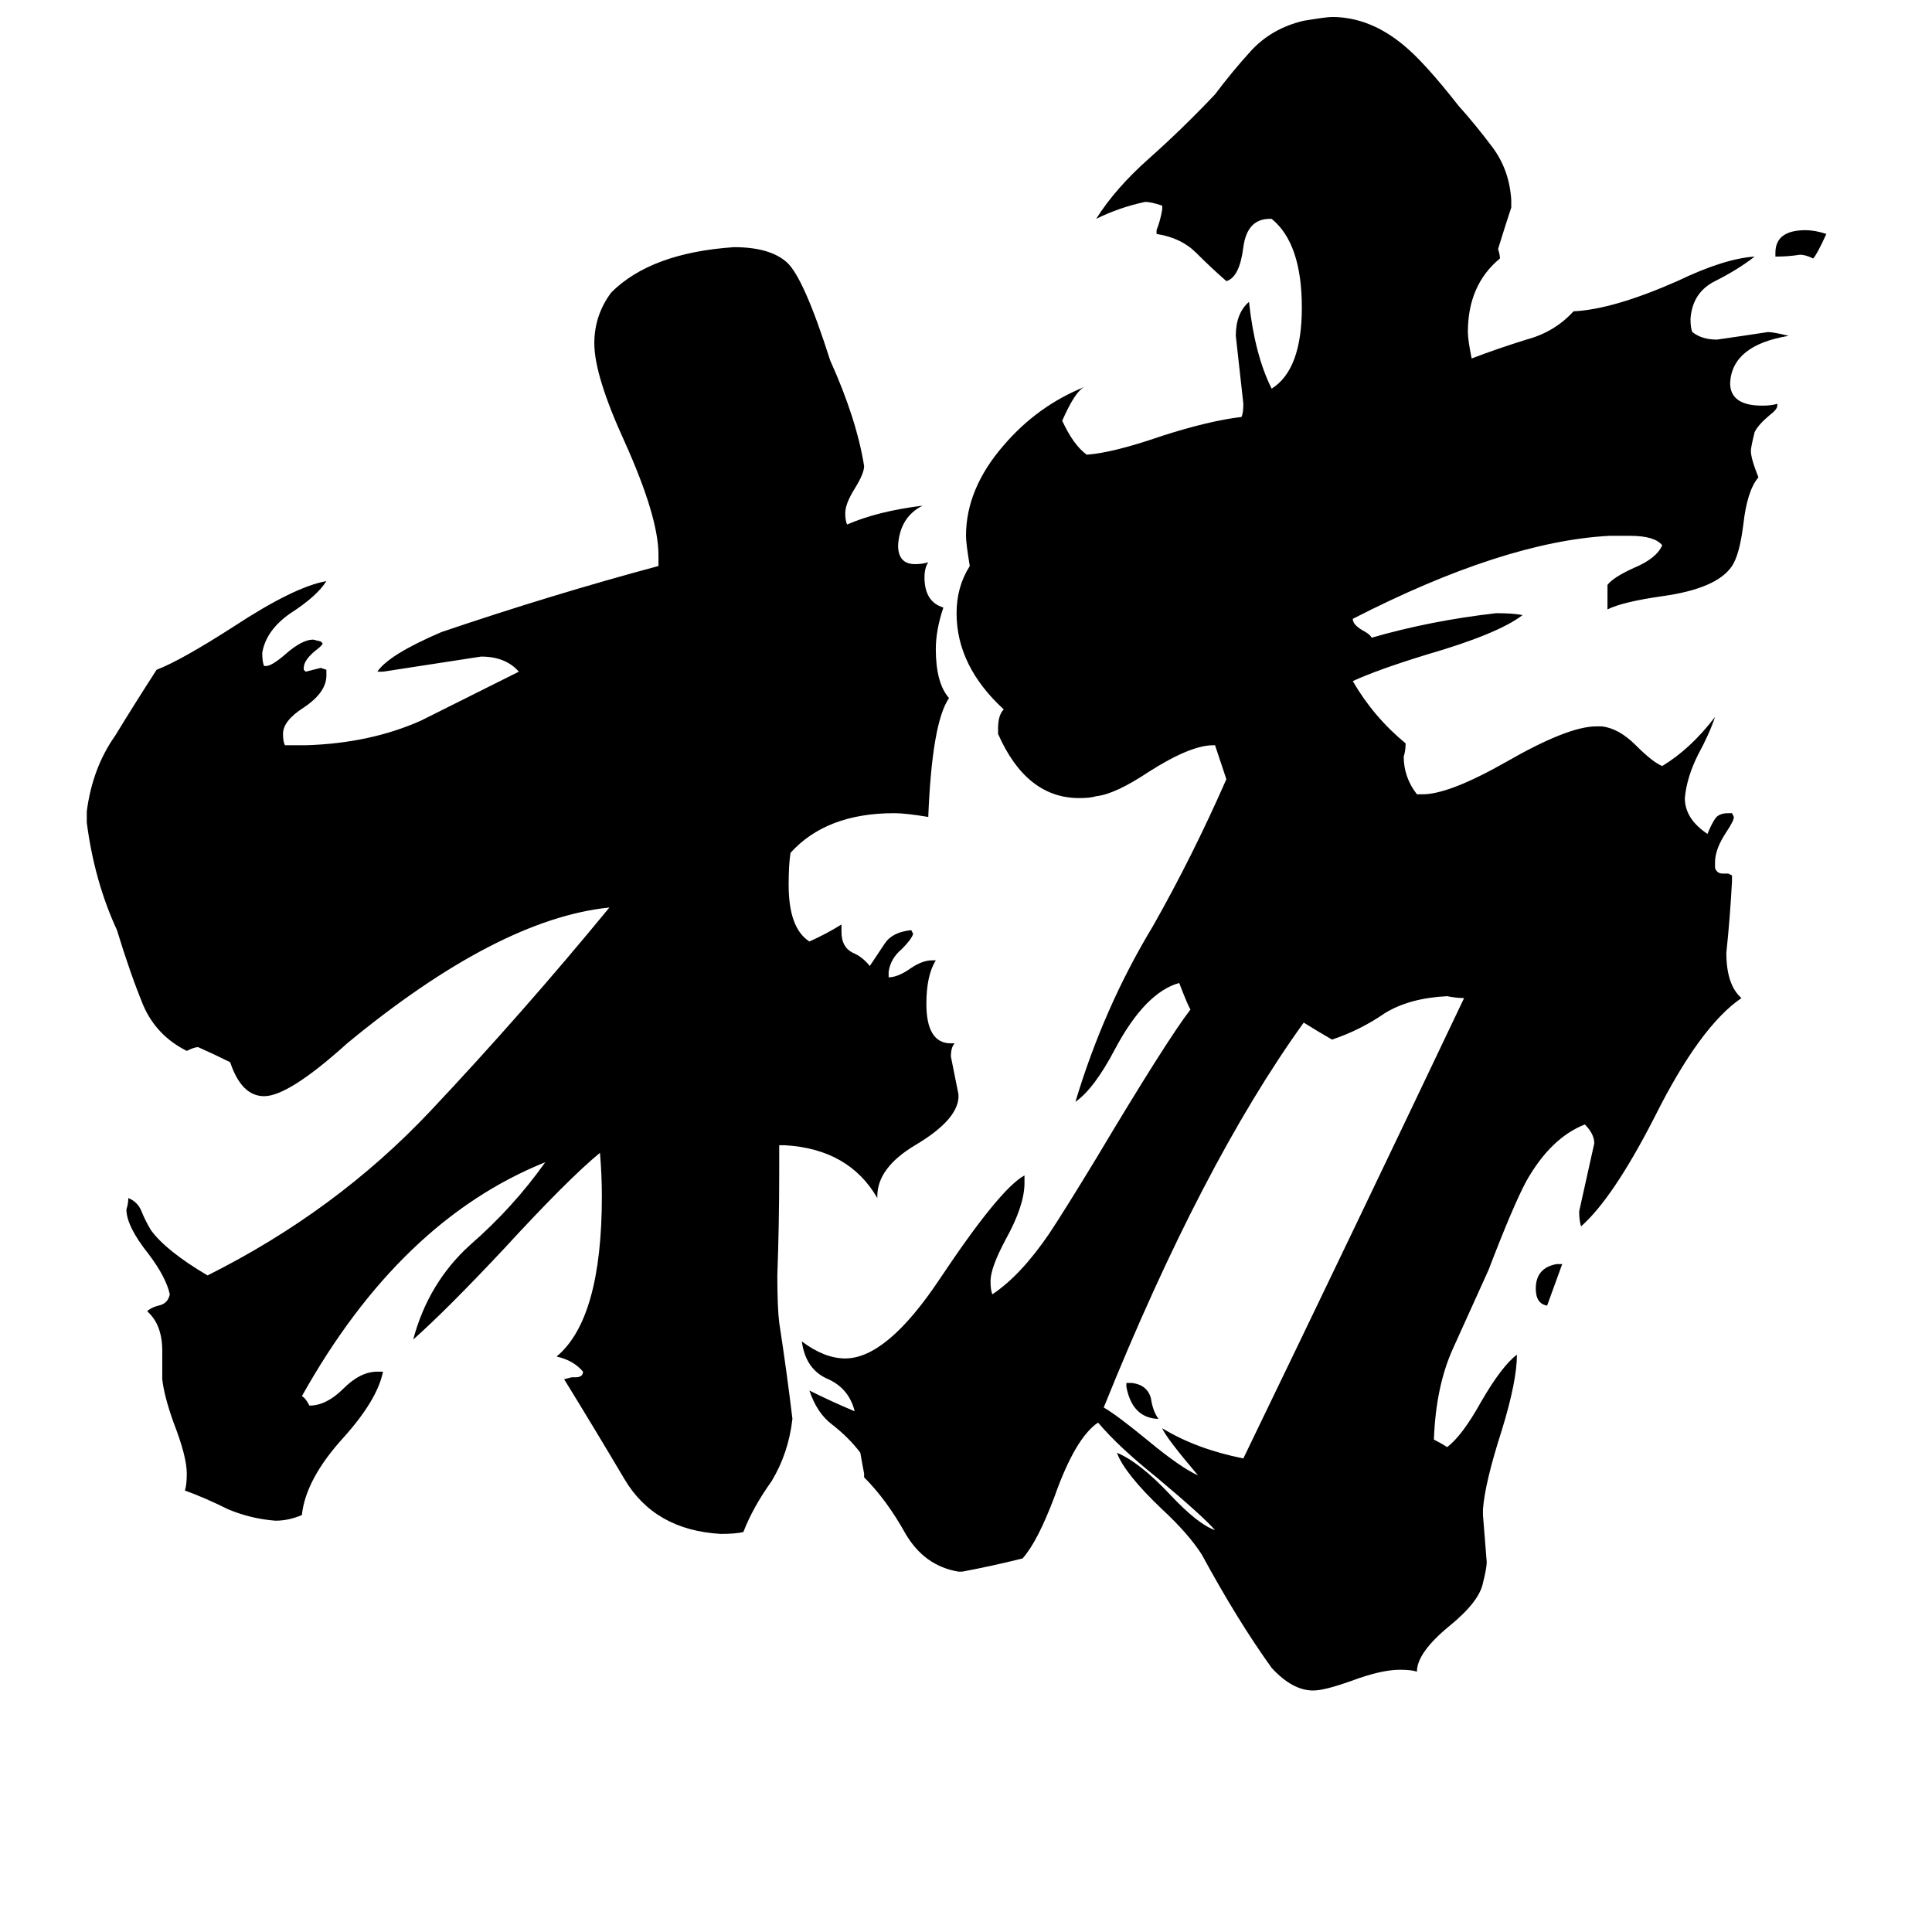 <svg xmlns="http://www.w3.org/2000/svg" viewBox="0 -800 1024 1024">
	<path fill="#000000" d="M614 -48H613Q600 -49 597 -65V-67H600Q608 -66 610 -59Q611 -52 614 -48ZM825 -130H828Q824 -119 820 -108Q814 -109 814 -117Q814 -128 825 -130ZM941 -664V-666Q941 -678 957 -678Q962 -678 968 -676Q963 -665 961 -663Q957 -665 954 -665Q948 -664 941 -664ZM616 -43Q634 -32 659 -27Q718 -149 776 -271Q772 -271 767 -272Q747 -271 734 -263Q721 -254 706 -249Q699 -253 691 -258Q637 -183 585 -54Q592 -50 609 -36Q626 -22 635 -18Q618 -38 616 -43ZM465 -166V-165Q450 -191 416 -193H413V-179Q413 -151 412 -124Q412 -107 413 -99Q417 -73 420 -48Q418 -30 409 -15Q399 -1 394 12Q390 13 382 13Q347 11 331 -16Q315 -43 299 -69L303 -70H305Q309 -70 309 -73Q304 -79 295 -81Q319 -101 319 -166Q319 -177 318 -189Q301 -175 267 -138Q237 -106 219 -90Q227 -120 249 -140Q272 -160 289 -184Q212 -153 160 -60Q162 -59 164 -55Q173 -55 182 -64Q191 -73 200 -73H203Q200 -58 182 -38Q162 -16 160 3Q153 6 146 6Q133 5 121 0Q109 -6 98 -10Q99 -13 99 -19Q99 -28 92 -46Q87 -60 86 -69V-84Q86 -98 78 -105Q80 -107 84 -108Q89 -109 90 -114Q88 -123 79 -135Q67 -150 67 -159Q68 -162 68 -165Q73 -163 75 -158Q77 -153 80 -148Q88 -137 110 -124Q178 -158 228 -211Q277 -263 323 -319Q264 -313 184 -247Q153 -219 140 -219Q128 -219 122 -237Q114 -241 105 -245Q103 -245 99 -243Q83 -251 76 -267Q69 -284 62 -307Q50 -333 46 -364V-370Q49 -393 61 -410Q72 -428 83 -445Q96 -450 124 -468Q156 -489 173 -492Q168 -484 154 -475Q141 -466 139 -454Q139 -449 140 -447H141Q144 -447 151 -453Q160 -461 166 -461L170 -460L171 -459Q171 -458 167 -455Q161 -450 161 -446V-445L162 -444Q166 -445 170 -446L173 -445V-442Q173 -433 161 -425Q150 -418 150 -411Q150 -407 151 -405H162Q196 -406 223 -418Q249 -431 275 -444Q268 -452 255 -452Q229 -448 203 -444H200Q206 -453 234 -465Q293 -485 349 -500V-506Q349 -526 331 -566Q315 -601 315 -618Q315 -633 324 -645Q345 -666 389 -669Q408 -669 417 -661Q426 -653 440 -609Q454 -578 458 -553Q458 -549 453 -541Q448 -533 448 -528Q448 -524 449 -522Q465 -529 489 -532Q477 -526 476 -511Q476 -501 485 -501Q489 -501 492 -502Q490 -499 490 -494Q490 -481 500 -478Q496 -466 496 -456Q496 -438 503 -430Q494 -417 492 -367Q480 -369 474 -369Q438 -369 419 -348Q418 -342 418 -331Q418 -308 429 -301Q438 -305 446 -310V-306Q446 -298 452 -295Q457 -293 461 -288Q465 -294 469 -300Q473 -306 483 -307L484 -305Q483 -302 478 -297Q472 -292 471 -285V-282Q476 -282 483 -287Q489 -291 494 -291H496Q491 -283 491 -268Q491 -247 504 -247H506Q504 -245 504 -240Q506 -230 508 -220V-218Q507 -206 485 -193Q465 -181 465 -166ZM786 0V3Q787 16 788 28Q788 31 786 39Q784 49 768 62Q751 76 751 86Q748 85 742 85Q732 85 716 91Q702 96 696 96Q685 96 674 84Q656 59 637 24Q630 13 616 0Q596 -19 592 -30Q604 -25 620 -8Q635 8 644 11Q638 4 613 -17Q593 -33 582 -46Q570 -38 559 -7Q550 17 542 26Q526 30 510 33H508Q490 30 480 13Q470 -5 458 -17V-19Q457 -24 456 -30Q450 -38 441 -45Q433 -51 429 -63Q441 -57 453 -52Q450 -64 439 -69Q427 -74 425 -89Q437 -80 448 -80Q470 -80 498 -122Q530 -170 543 -177V-173Q543 -161 533 -143Q525 -128 525 -121Q525 -116 526 -114Q541 -124 556 -146Q564 -158 581 -186Q618 -248 631 -265Q630 -266 625 -279Q607 -274 591 -244Q580 -223 570 -216Q585 -266 611 -309Q632 -346 650 -387Q647 -396 644 -405H643Q631 -405 609 -391Q591 -379 581 -378Q578 -377 572 -377Q544 -377 529 -411V-414Q529 -421 532 -424Q507 -447 507 -475Q507 -489 514 -500Q512 -512 512 -516Q512 -541 532 -564Q550 -585 575 -595Q570 -593 563 -577Q569 -564 576 -559Q590 -560 616 -569Q641 -577 658 -579Q659 -581 659 -586Q657 -604 655 -622Q655 -634 662 -640Q665 -612 674 -594Q690 -604 690 -637Q690 -671 674 -684H673Q661 -684 659 -669Q657 -653 650 -651Q642 -658 634 -666Q626 -674 613 -676V-678Q615 -683 616 -689V-691Q610 -693 607 -693Q593 -690 581 -684Q591 -700 609 -716Q627 -732 644 -750Q653 -762 663 -773Q674 -785 691 -789Q703 -791 706 -791Q726 -791 744 -776Q755 -767 773 -744Q782 -734 791 -722Q800 -710 801 -694V-690Q798 -681 794 -668Q795 -665 795 -663Q778 -649 778 -624Q778 -620 780 -610Q793 -615 809 -620Q824 -624 834 -635Q855 -636 889 -651Q914 -663 930 -664Q921 -657 909 -651Q897 -645 896 -631Q896 -626 897 -624Q902 -620 910 -620Q924 -622 937 -624Q940 -624 948 -622Q918 -617 917 -597Q917 -585 934 -585Q939 -585 942 -586V-585Q942 -583 938 -580Q932 -575 930 -571Q928 -563 928 -561Q928 -557 932 -547Q926 -540 924 -522Q922 -506 918 -500Q910 -488 881 -484Q860 -481 852 -477V-490Q855 -494 866 -499Q878 -504 881 -511Q877 -516 864 -516H853Q797 -513 717 -472Q717 -469 722 -466Q726 -464 727 -462Q758 -471 793 -475Q802 -475 807 -474Q794 -464 756 -453Q730 -445 717 -439Q728 -420 745 -406Q745 -402 744 -399Q744 -388 751 -379H754Q768 -379 798 -396Q831 -415 846 -415H849Q858 -414 867 -405Q876 -396 881 -394Q896 -403 909 -420Q906 -411 900 -400Q894 -388 893 -377Q893 -366 905 -358Q907 -363 909 -366Q911 -369 916 -369H918L919 -367Q919 -365 915 -359Q909 -350 909 -343V-340Q910 -337 913 -337H916L918 -336V-333Q917 -314 915 -295Q915 -278 923 -271Q901 -256 877 -208Q855 -165 838 -150Q837 -153 837 -158Q841 -176 845 -194Q845 -199 840 -204Q822 -197 809 -174Q802 -161 789 -127Q779 -105 770 -85Q761 -65 760 -37Q764 -35 767 -33Q775 -39 785 -57Q796 -76 804 -82Q804 -68 796 -42Q787 -14 786 0Z"/>
</svg>